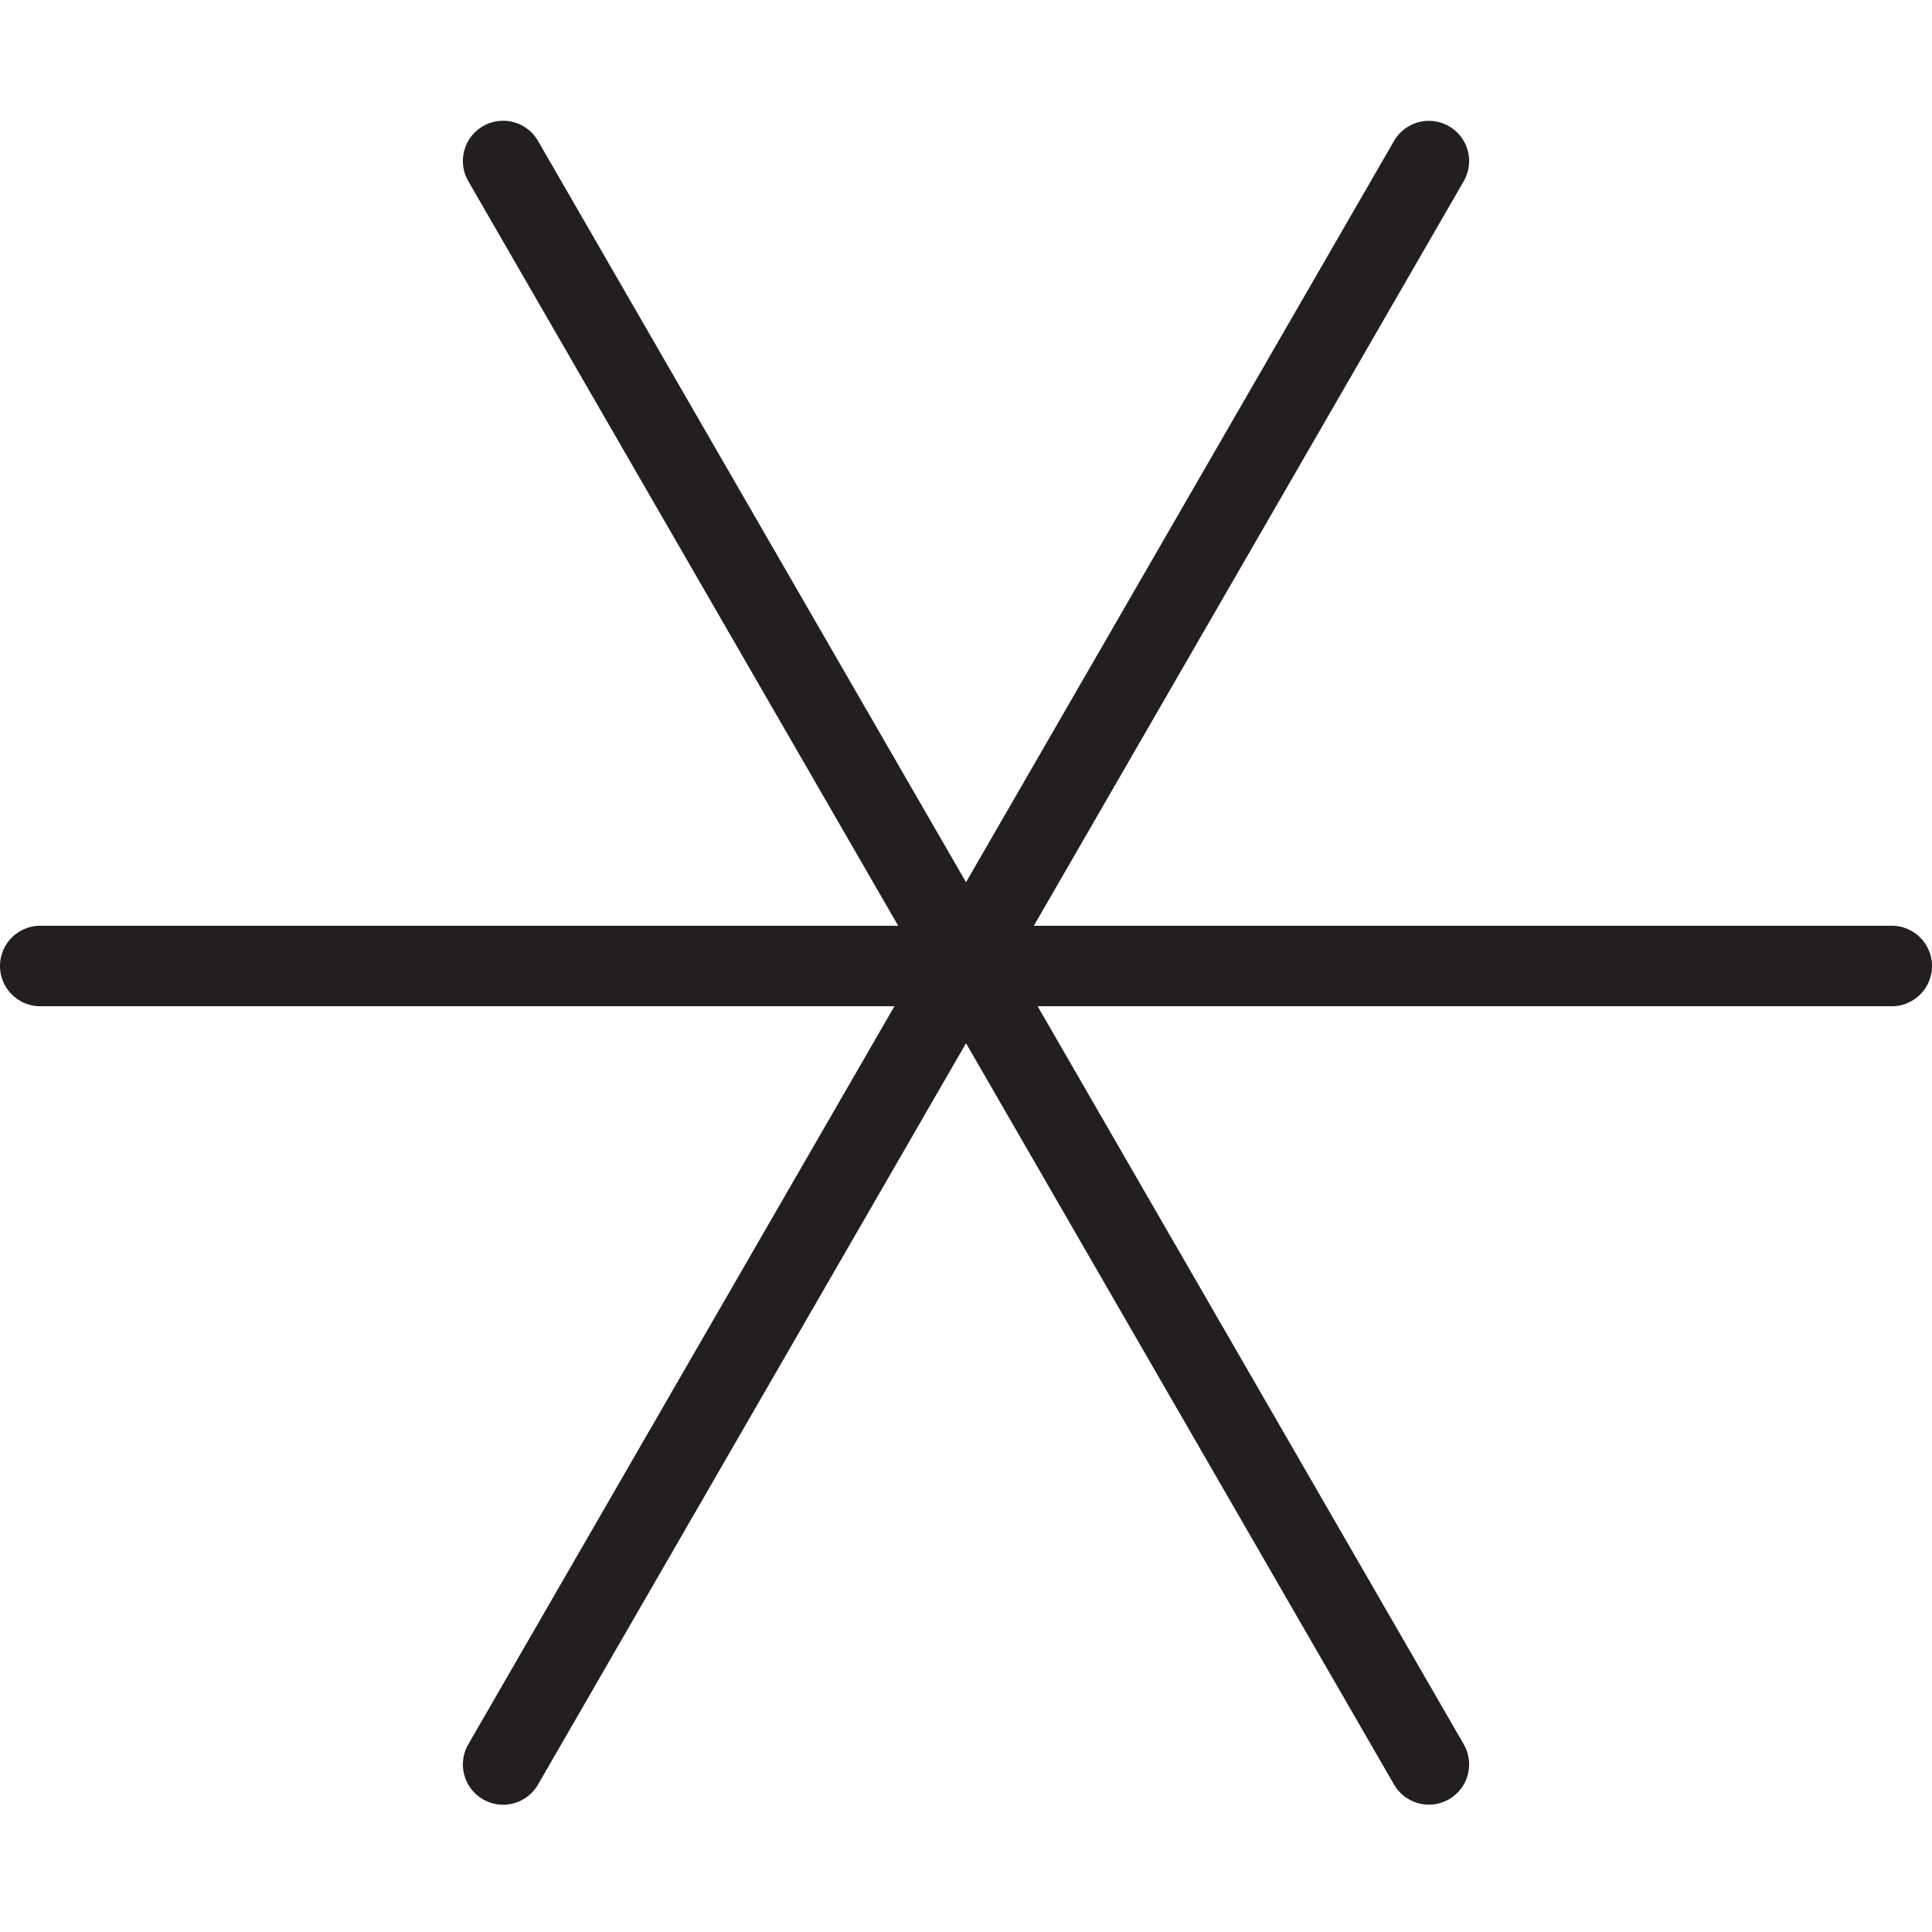 <?xml version="1.0" encoding="UTF-8" standalone="no"?>
<svg width="48px" height="48px" viewBox="0 0 48 48" version="1.1" xmlns="http://www.w3.org/2000/svg" xmlns:xlink="http://www.w3.org/1999/xlink" xmlns:sketch="http://www.bohemiancoding.com/sketch/ns">
    <!-- Generator: Sketch 3.2.2 (9983) - http://www.bohemiancoding.com/sketch -->
    <title>comment_code</title>
    <desc>Created with Sketch.</desc>
    <defs></defs>
    <g id="Icons" stroke="none" stroke-width="1" fill="none" fill-rule="evenodd" sketch:type="MSPage">
        <g id="comment_code" sketch:type="MSLayerGroup" stroke="#231F1F" stroke-width="2" stroke-linecap="round" stroke-linejoin="round">
            <g id="Stroke-7197-+-Stroke-7198-+-Stroke-7199" transform="translate(1, 4)" sketch:type="MSShapeGroup">
                <path d="M0,20 L46,20" id="Stroke-7197"></path>
                <path d="M11.5,39.838 L34.5,0.002" id="Stroke-7198"></path>
                <path d="M34.5,39.836 L11.5,-0" id="Stroke-7199"></path>
            </g>
        </g>
    </g>
</svg>